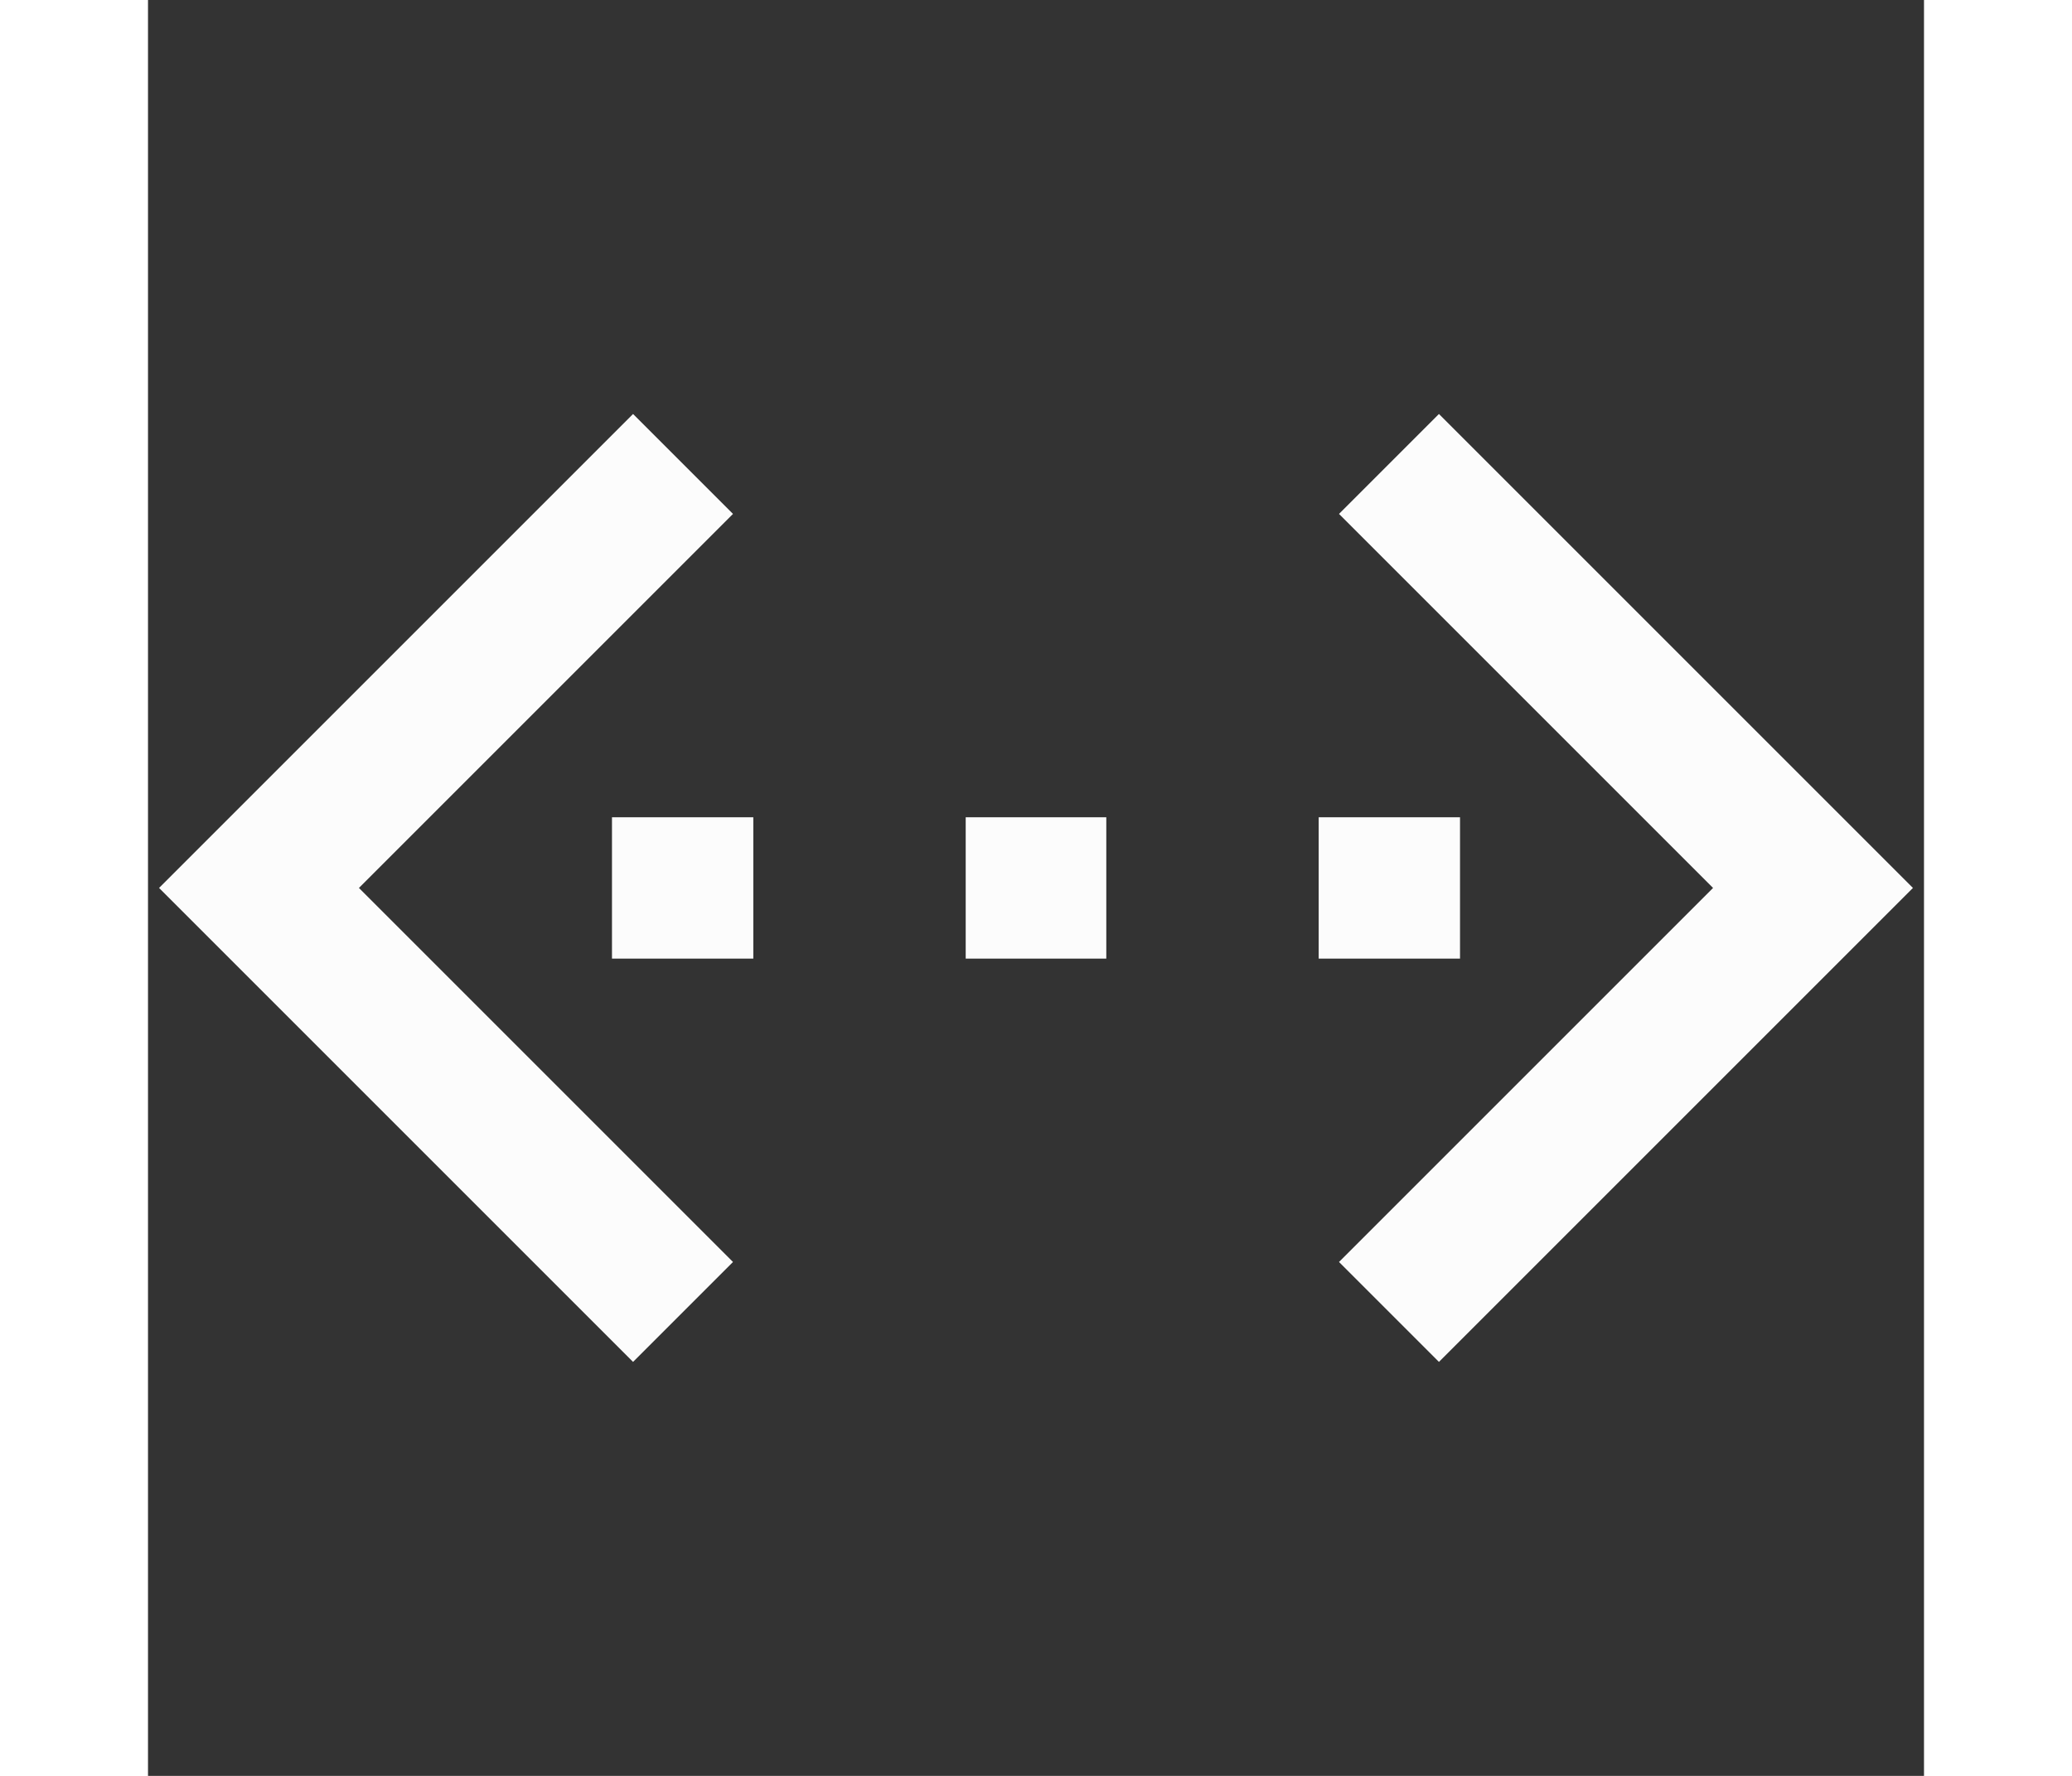 <!DOCTYPE svg PUBLIC "-//W3C//DTD SVG 1.1//EN" "http://www.w3.org/Graphics/SVG/1.1/DTD/svg11.dtd">

<!-- Uploaded to: SVG Repo, www.svgrepo.com, Transformed by: SVG Repo Mixer Tools -->
<svg width="35px" height="30px" viewBox="0 0 24 24" id="Layer_1" data-name="Layer 1" xmlns="http://www.w3.org/2000/svg" fill="#ffffff" stroke="#ffffff">

<rect x="0" y="0" width="24" height="24" fill="#333333" stroke="none"/>

<g id="SVGRepo_bgCarrier" stroke-width="0"/>

<g id="SVGRepo_tracerCarrier" stroke-linecap="round" stroke-linejoin="round"/>

<g id="SVGRepo_iconCarrier">

<defs>

<style>.cls-1{fill:none;stroke:#fcfcfc;stroke-miterlimit:10;stroke-width:1.91px;}</style>

</defs>

<polyline class="cls-1" points="7.23 6.27 1.5 12 7.23 17.73"/>

<polyline class="cls-1" points="16.77 17.73 22.5 12 16.77 6.27"/>

<line class="cls-1" x1="11.05" y1="12" x2="12.95" y2="12"/>

<line class="cls-1" x1="15.82" y1="12" x2="17.73" y2="12"/>

<line class="cls-1" x1="6.27" y1="12" x2="8.18" y2="12"/>

</g>

</svg>
